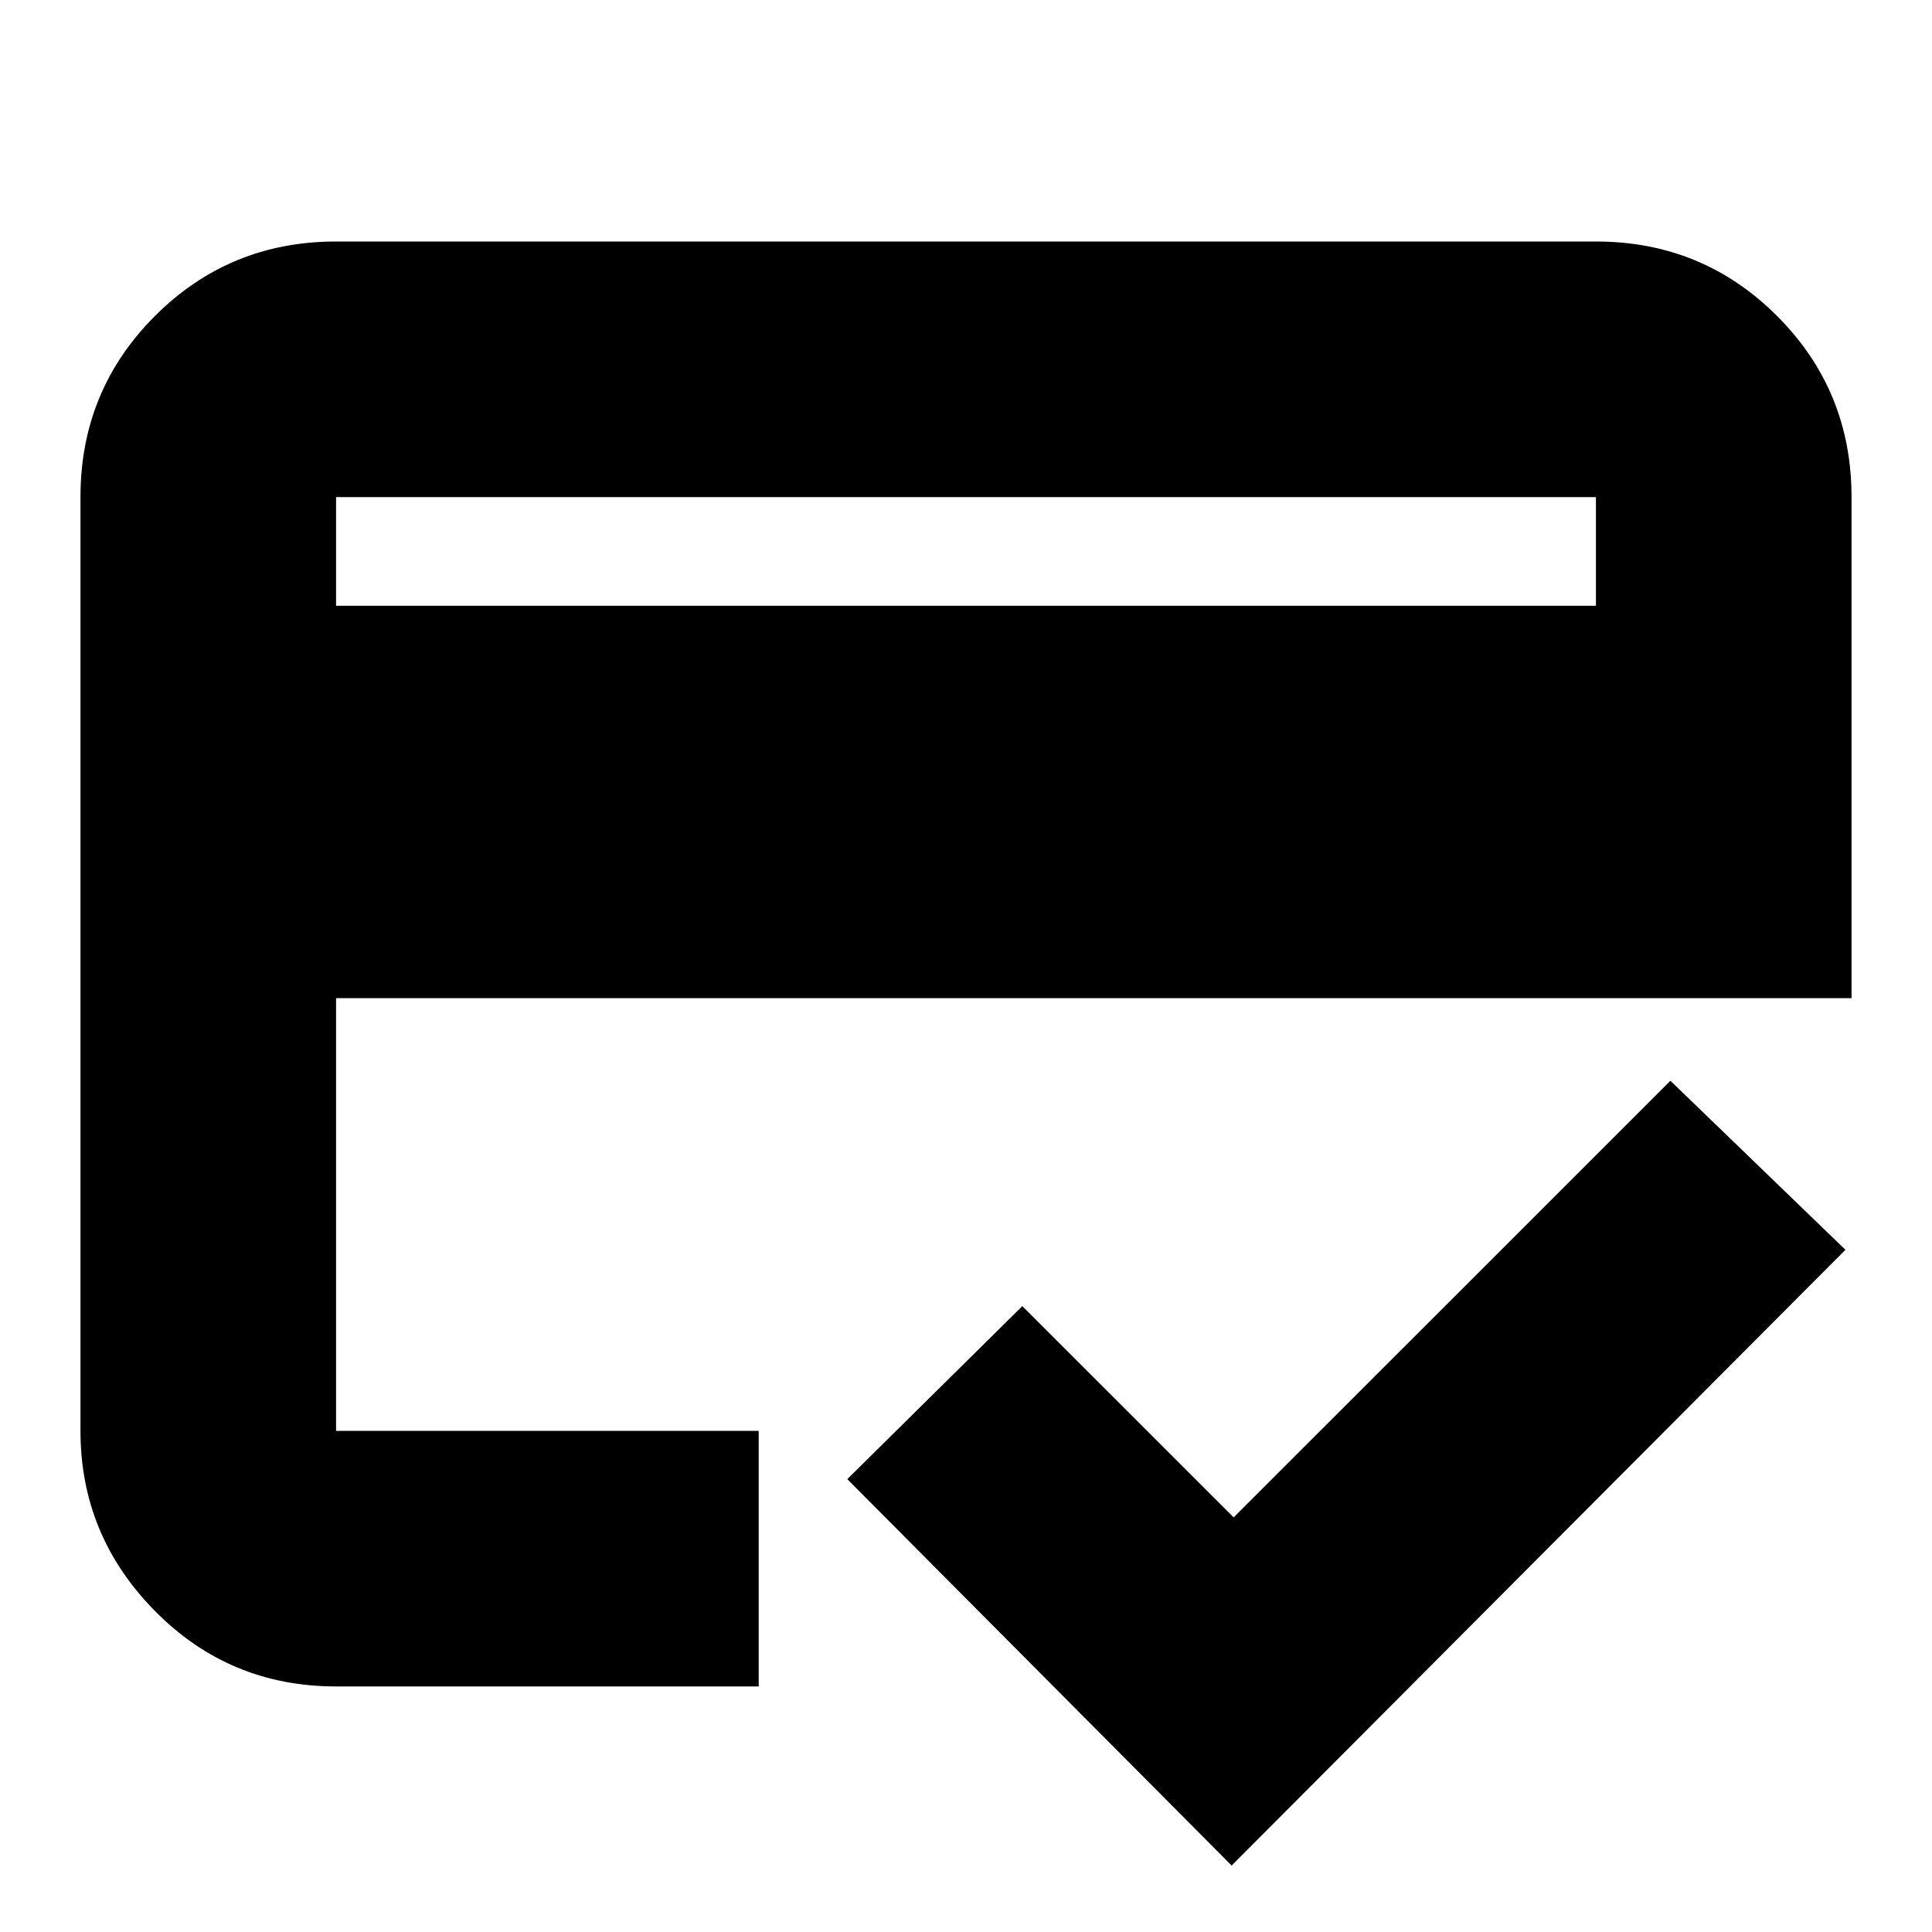 <svg xmlns="http://www.w3.org/2000/svg" height="20" width="20"><path d="M3.479 6.271H16.521V5.146Q16.521 5.146 16.521 5.146Q16.521 5.146 16.521 5.146H3.479Q3.479 5.146 3.479 5.146Q3.479 5.146 3.479 5.146ZM0.833 5.146Q0.833 4.042 1.604 3.271Q2.375 2.5 3.479 2.5H16.521Q17.625 2.5 18.396 3.271Q19.167 4.042 19.167 5.146V10.333H3.479V14.812Q3.479 14.812 3.479 14.812Q3.479 14.812 3.479 14.812H7.854V17.458H3.479Q2.375 17.458 1.604 16.677Q0.833 15.896 0.833 14.812ZM12.75 19.312 8.771 15.312 10.583 13.521 12.771 15.708 17.292 11.188 19.104 12.938ZM3.479 5.146V14.812Q3.479 14.812 3.479 14.812Q3.479 14.812 3.479 14.812V14.292V11.062V13.25V10.333V6.271V5.146Q3.479 5.146 3.479 5.146Q3.479 5.146 3.479 5.146Q3.479 5.146 3.479 5.146Q3.479 5.146 3.479 5.146Z"/></svg>
